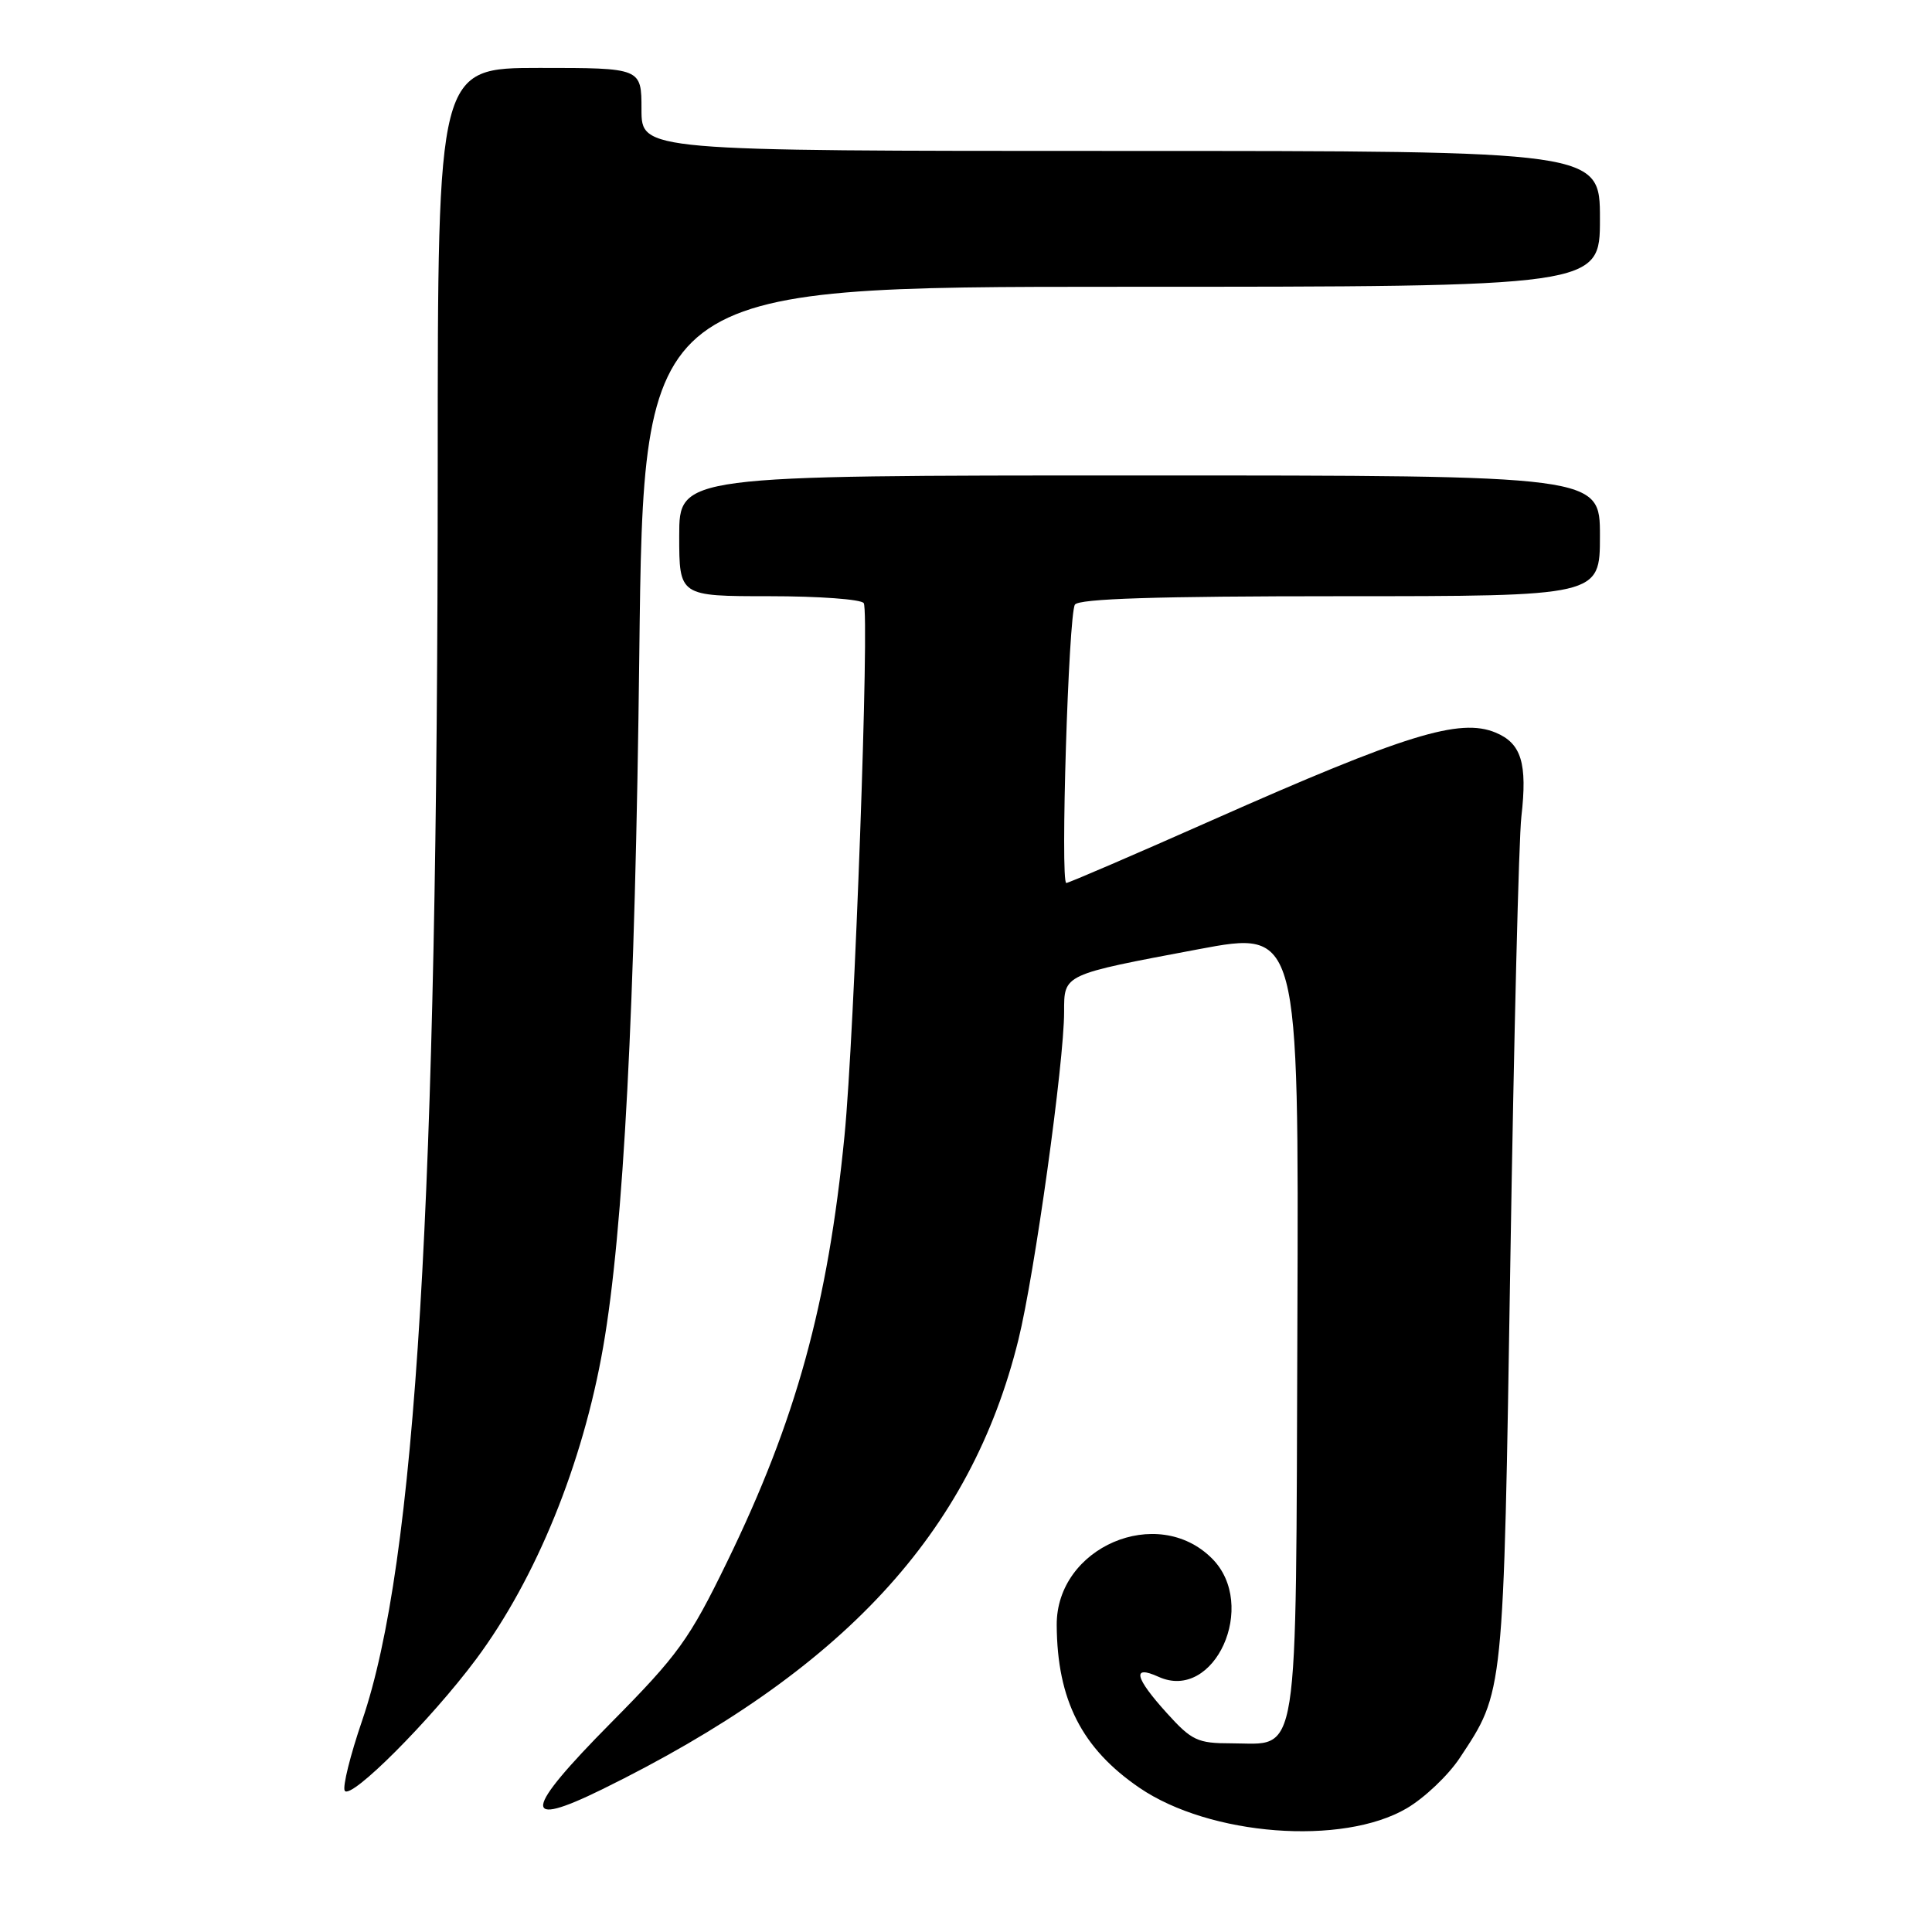 <?xml version="1.0" encoding="UTF-8" standalone="no"?>
<!DOCTYPE svg PUBLIC "-//W3C//DTD SVG 1.1//EN" "http://www.w3.org/Graphics/SVG/1.1/DTD/svg11.dtd" >
<svg xmlns="http://www.w3.org/2000/svg" xmlns:xlink="http://www.w3.org/1999/xlink" version="1.1" viewBox="0 0 256 256">
 <g >
 <path fill="currentColor"
d=" M 186.40 239.61 C 188.74 238.24 191.89 235.25 193.41 232.96 C 199.30 224.06 199.21 224.95 200.13 167.00 C 200.60 137.57 201.25 111.12 201.59 108.21 C 202.40 101.13 201.59 98.49 198.17 97.07 C 193.42 95.10 186.24 97.32 160.68 108.65 C 150.33 113.24 141.60 117.00 141.29 117.00 C 140.48 117.00 141.58 81.48 142.43 80.12 C 142.91 79.33 153.29 79.00 177.56 79.00 C 212.00 79.00 212.00 79.00 212.00 71.00 C 212.00 63.00 212.00 63.00 151.00 63.00 C 90.00 63.00 90.00 63.00 90.00 71.00 C 90.00 79.00 90.00 79.00 101.94 79.00 C 108.51 79.00 114.14 79.41 114.45 79.92 C 115.24 81.20 113.22 137.13 111.90 150.50 C 109.70 172.87 105.48 188.18 96.36 206.92 C 91.33 217.26 89.87 219.28 80.89 228.35 C 69.35 240.02 69.04 242.37 79.76 237.11 C 111.70 221.43 128.62 203.16 134.95 177.50 C 137.09 168.83 141.00 140.78 141.00 134.08 C 141.00 129.06 140.77 129.17 158.80 125.78 C 172.10 123.28 172.10 123.28 171.91 175.28 C 171.69 234.71 172.27 231.00 163.12 231.00 C 158.69 231.00 157.90 230.63 154.62 227.00 C 150.35 222.28 149.95 220.57 153.50 222.18 C 160.93 225.57 166.76 212.66 160.59 206.50 C 153.35 199.26 139.96 205.01 140.02 215.33 C 140.08 225.26 143.34 231.67 150.98 236.89 C 160.31 243.26 177.88 244.61 186.40 239.61 Z  M 63.08 219.86 C 71.03 209.18 77.22 193.99 79.92 178.50 C 82.62 163.04 84.17 133.45 84.71 86.75 C 85.27 38.00 85.27 38.00 148.64 38.00 C 212.00 38.00 212.00 38.00 212.00 29.00 C 212.00 20.00 212.00 20.00 148.50 20.00 C 85.00 20.00 85.00 20.00 85.00 14.50 C 85.00 9.00 85.00 9.00 71.50 9.00 C 58.00 9.00 58.00 9.00 58.00 61.75 C 58.00 159.22 55.11 207.14 48.00 227.94 C 46.41 232.57 45.37 236.78 45.68 237.28 C 46.46 238.55 57.08 227.91 63.08 219.86 Z "/>
</g>
</svg>